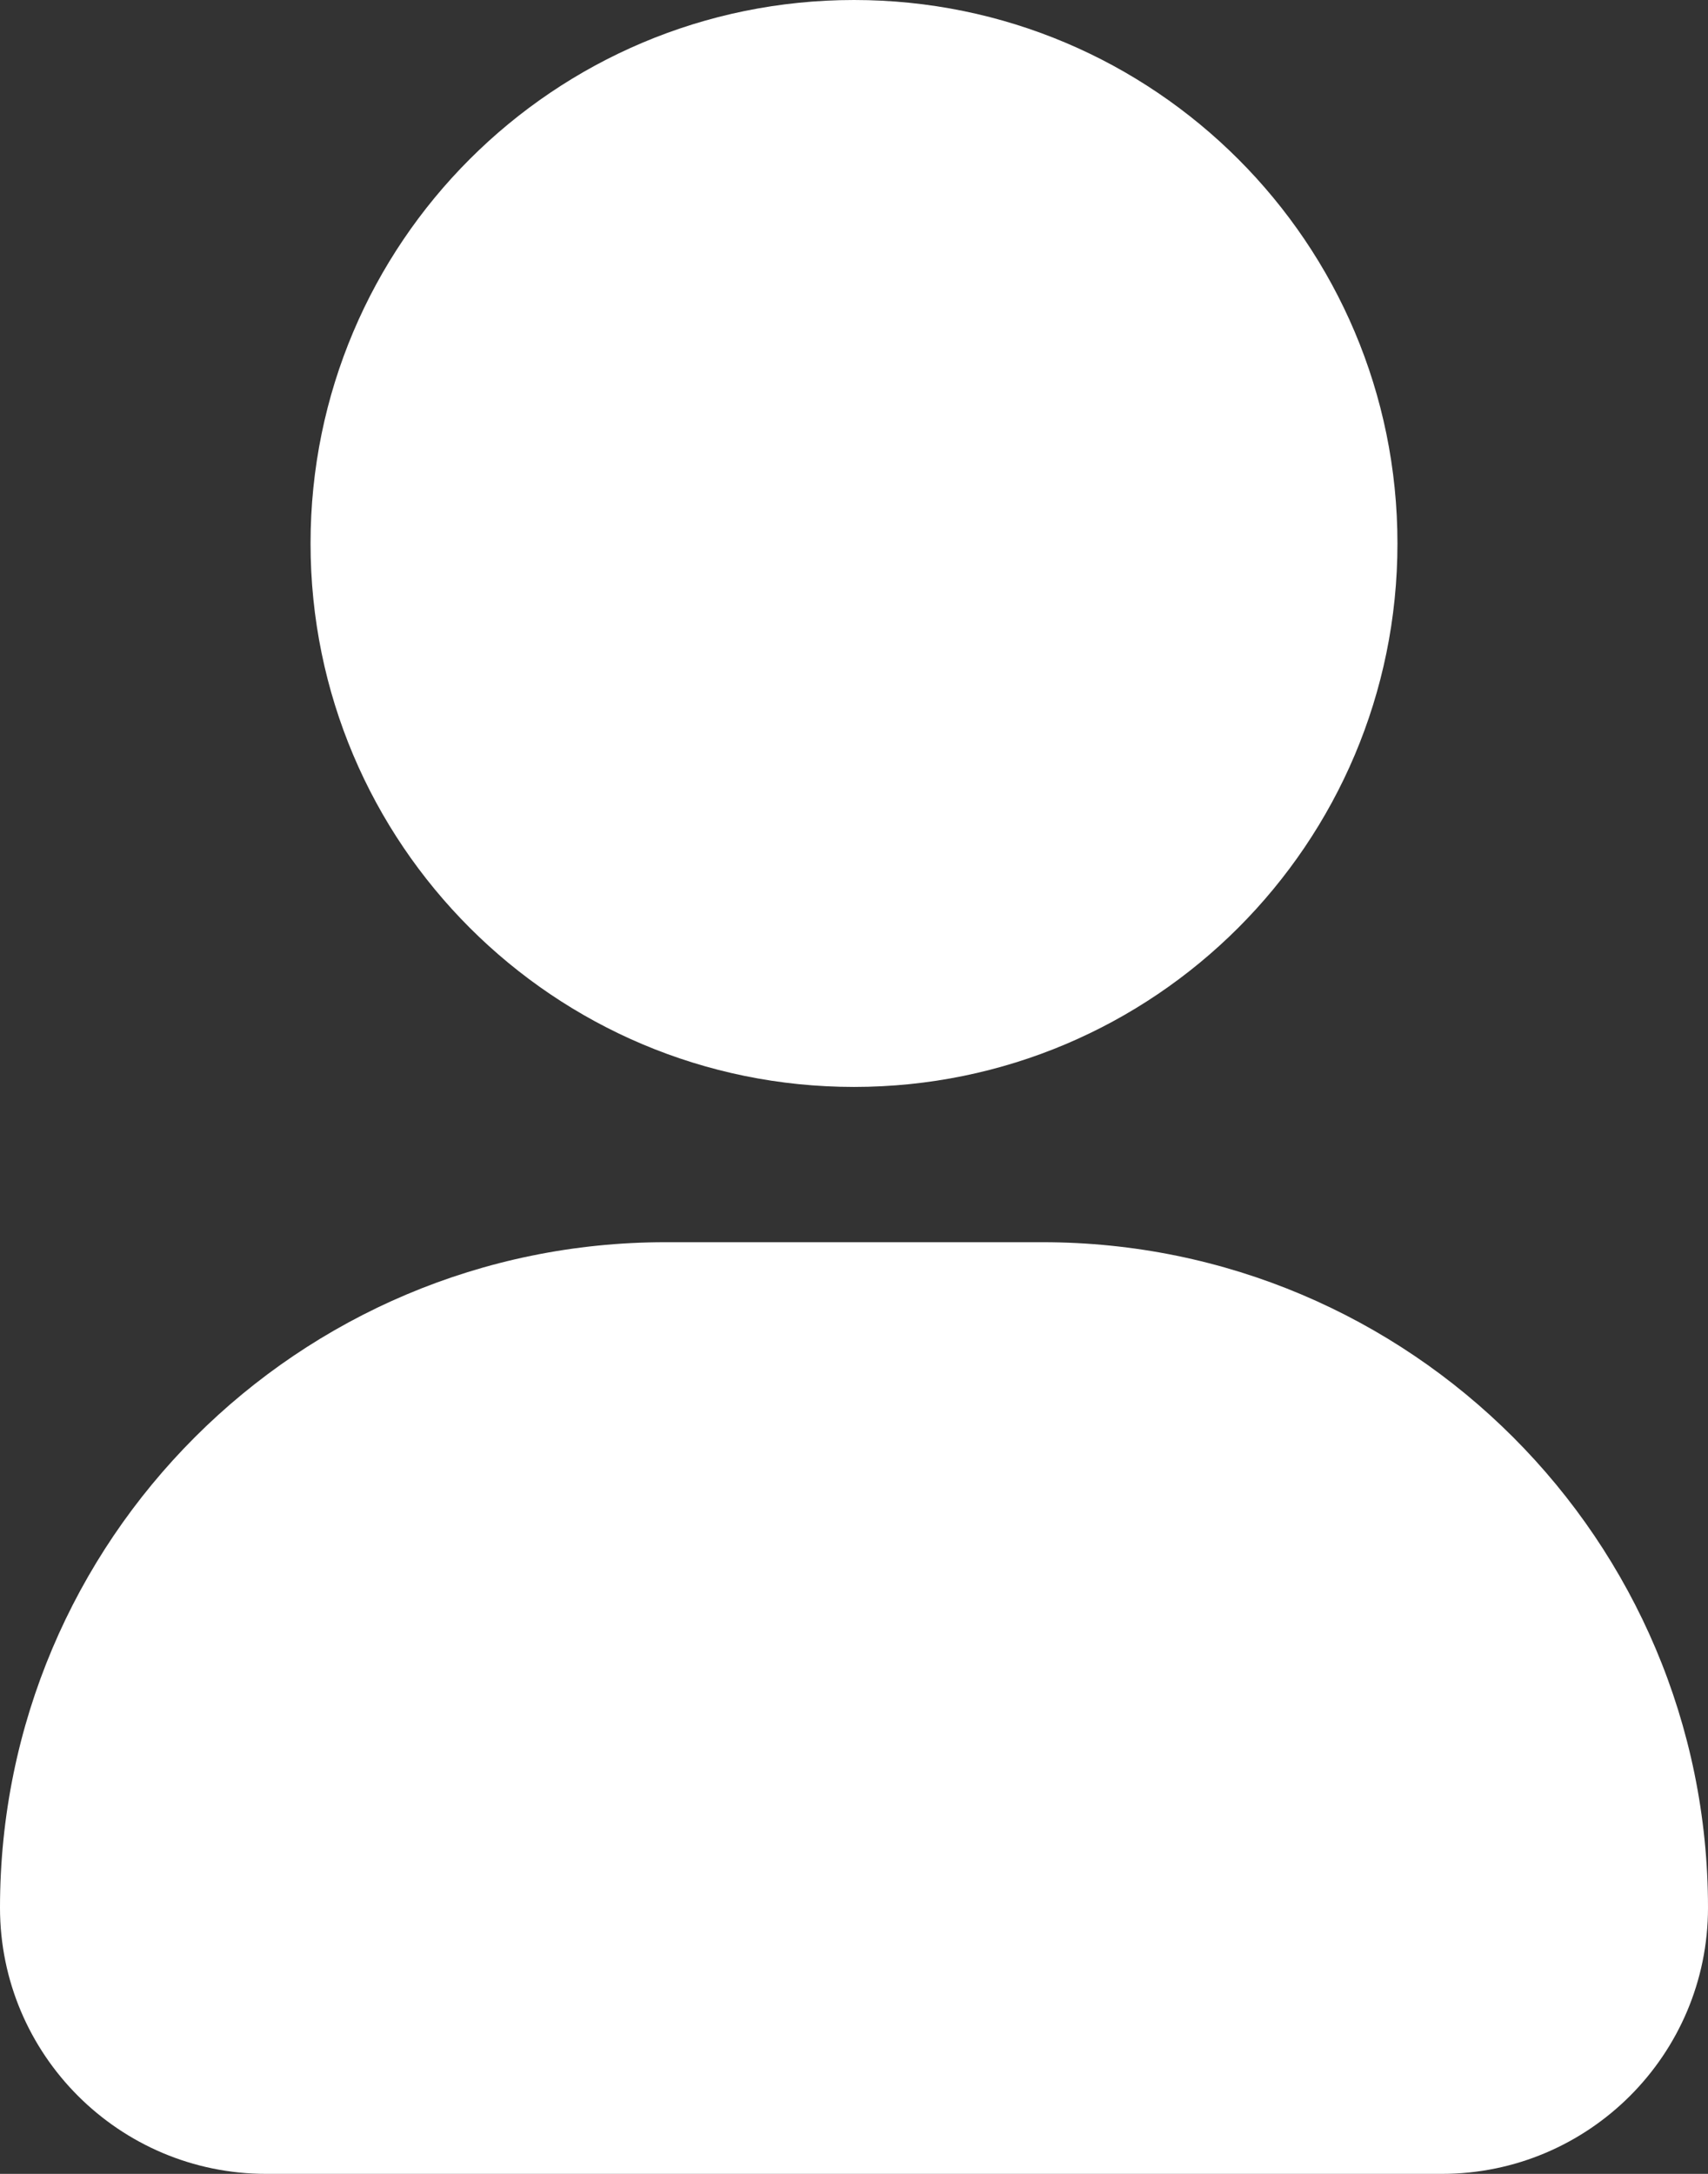 <svg xmlns="http://www.w3.org/2000/svg" preserveAspectRatio="xMidYMid" width="11" height="14" viewBox="0 0 11 14">
  <rect x="0" y="0" width="11" height="14" fill="#333333" stroke="none"/>
  <path fill="#ffffff" fill-rule="evenodd" d="M9.286,14.000 L1.714,14.000 C0.768,14.000 -0.000,13.232 -0.000,12.286 C-0.000,9.919 1.919,8.000 4.286,8.000 L6.714,8.000 C9.081,8.000 11.000,9.919 11.000,12.286 C11.000,13.232 10.232,14.000 9.286,14.000 ZM5.500,7.000 C3.567,7.000 2.000,5.433 2.000,3.500 C2.000,1.567 3.567,-0.000 5.500,-0.000 C7.433,-0.000 9.000,1.567 9.000,3.500 C9.000,5.433 7.433,7.000 5.500,7.000 Z"/>
</svg>